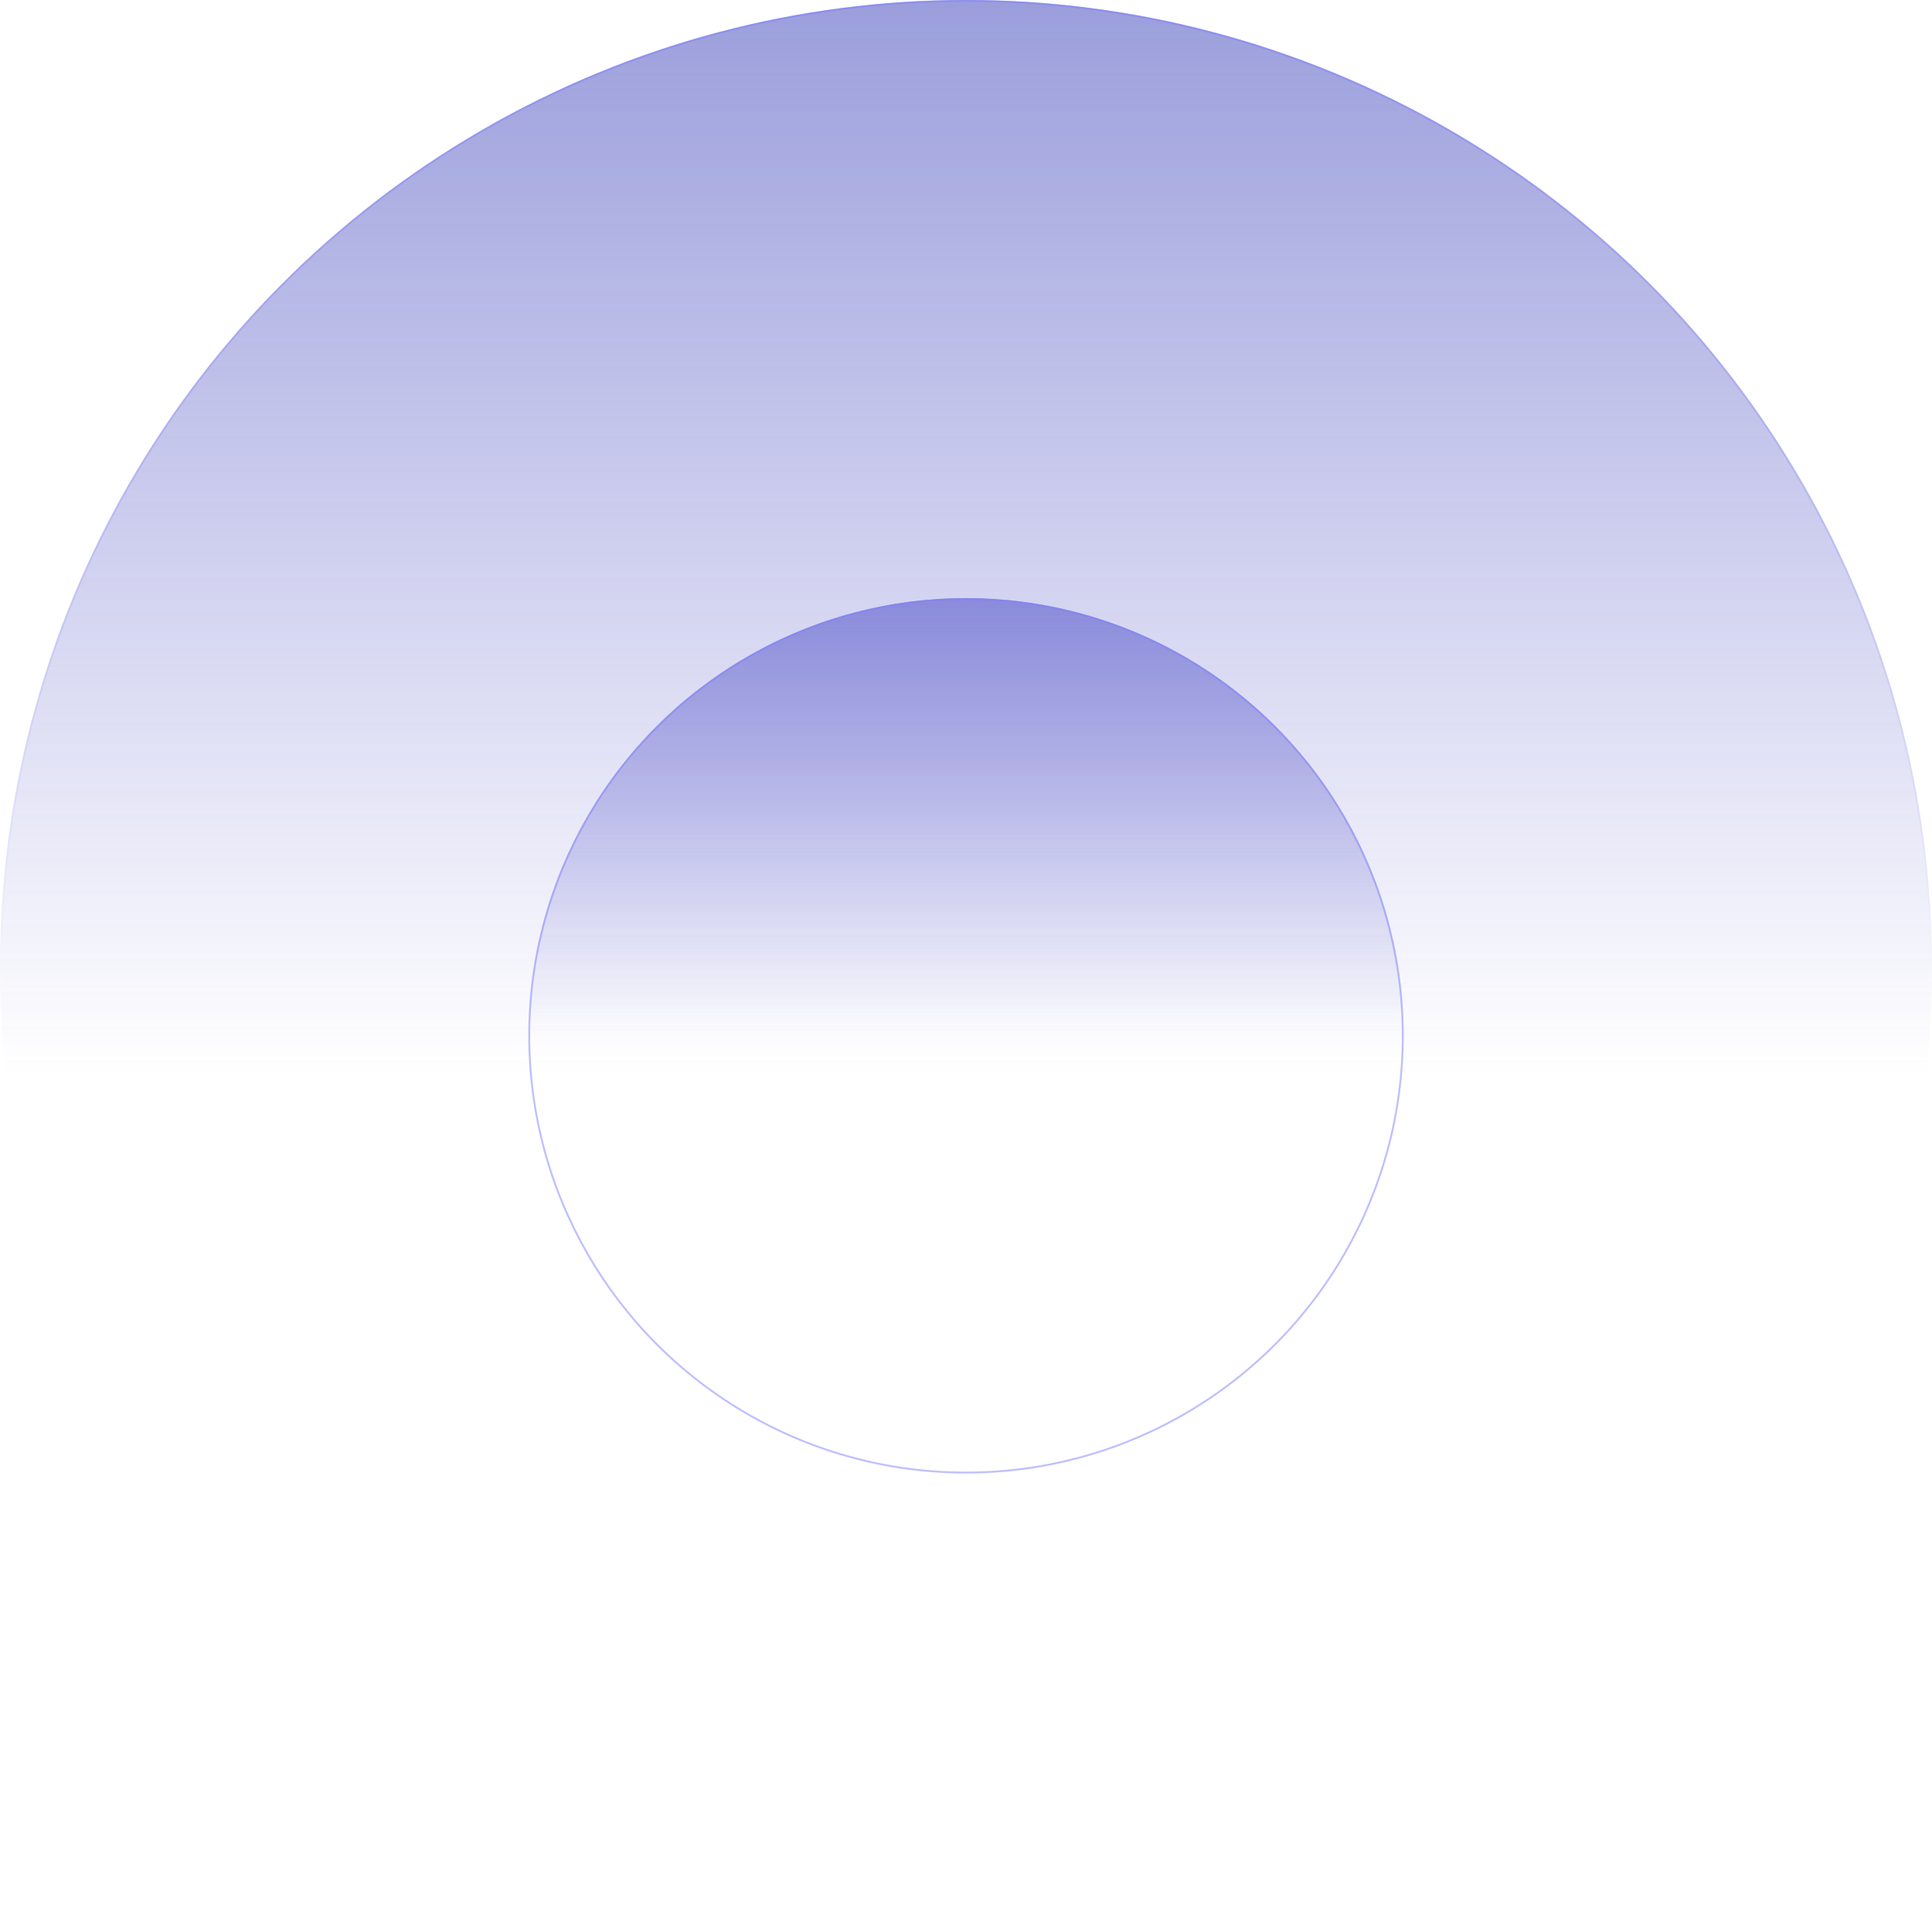 <svg width="1024" height="1024" viewBox="0 0 1024 1024" fill="none" xmlns="http://www.w3.org/2000/svg">
<circle cx="512" cy="512" r="512" fill="url(#paint0_linear_224_3347)" fill-opacity="0.5"/>
<circle cx="512" cy="512" r="511.5" stroke="url(#paint1_linear_224_3347)" stroke-opacity="0.5"/>
<circle cx="512" cy="549" r="232" fill="url(#paint2_linear_224_3347)" fill-opacity="0.5"/>
<circle cx="512" cy="549" r="231.5" stroke="#8080FF" stroke-opacity="0.5"/>
<defs>
<linearGradient id="paint0_linear_224_3347" x1="512" y1="0" x2="512" y2="1024" gradientUnits="userSpaceOnUse">
<stop stop-color="#363DB7"/>
<stop offset="0.557" stop-color="#4040C4" stop-opacity="0"/>
</linearGradient>
<linearGradient id="paint1_linear_224_3347" x1="512" y1="0" x2="512" y2="1024" gradientUnits="userSpaceOnUse">
<stop stop-color="#8080FF"/>
<stop offset="0.5" stop-color="#8080FF" stop-opacity="0"/>
</linearGradient>
<linearGradient id="paint2_linear_224_3347" x1="512" y1="317" x2="512" y2="781" gradientUnits="userSpaceOnUse">
<stop stop-color="#4040C4"/>
<stop offset="0.5" stop-color="#4040C4" stop-opacity="0"/>
</linearGradient>
</defs>
</svg>
